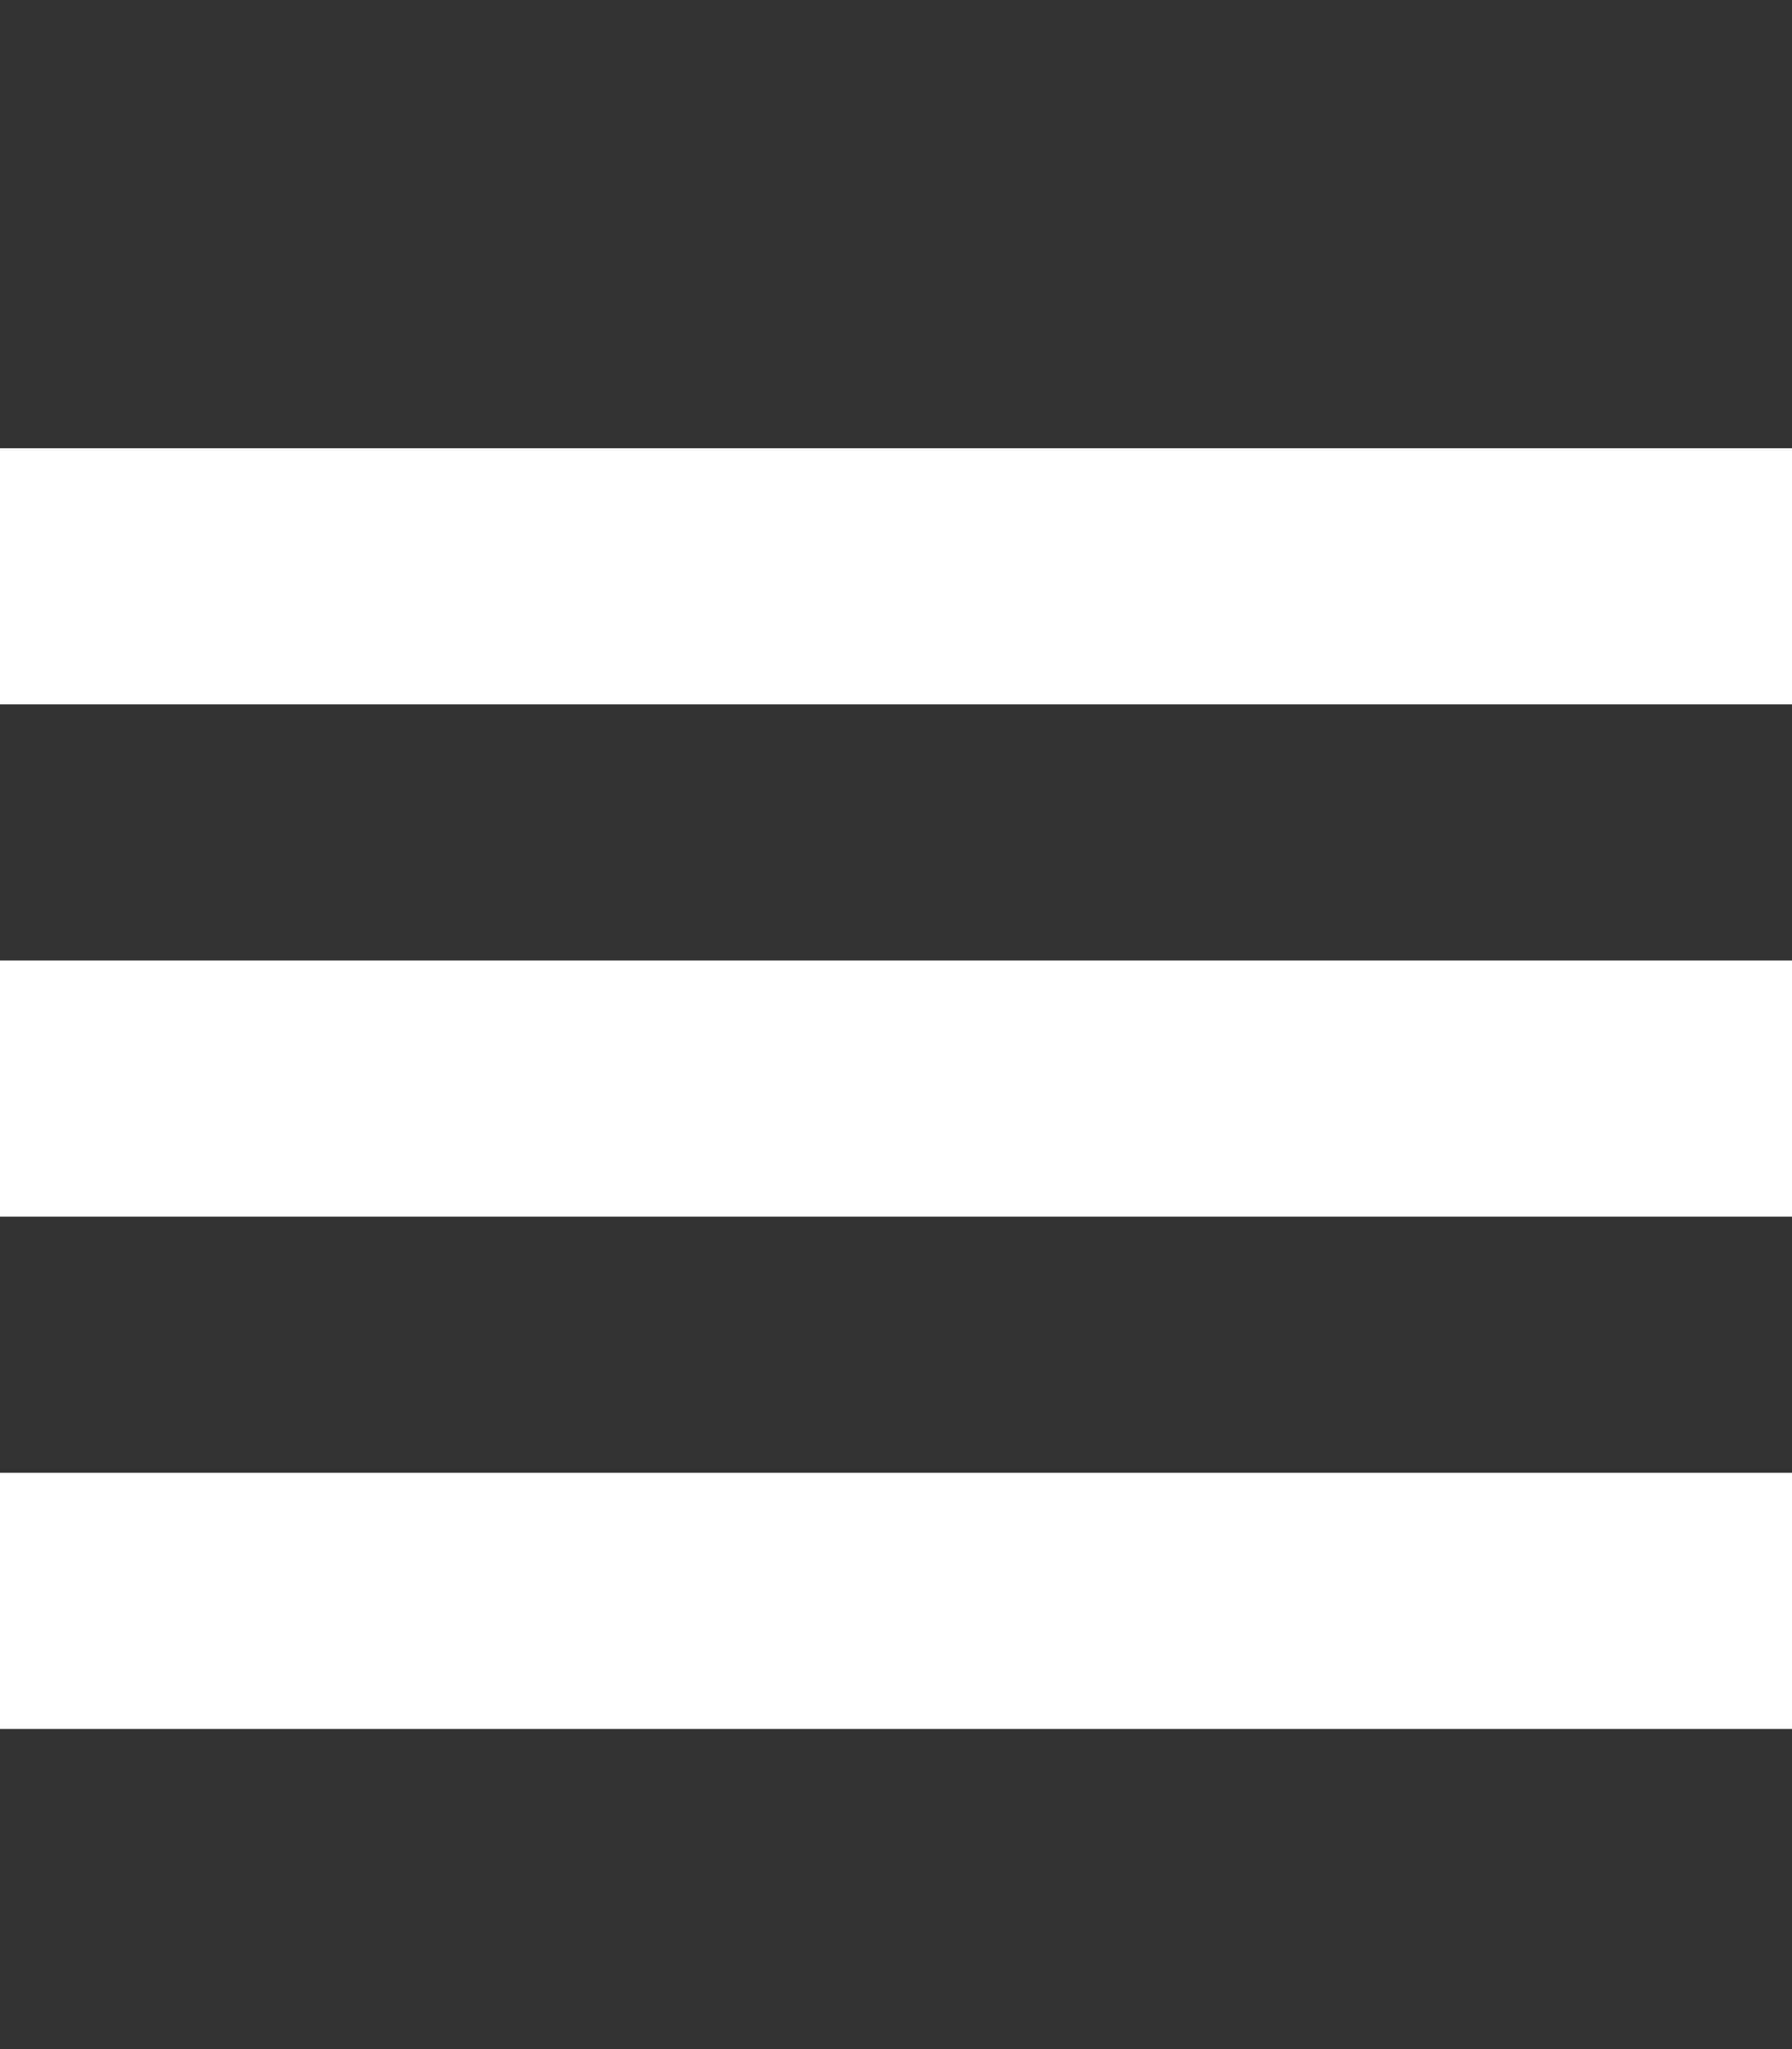 <svg width="14" height="16" fill="none" xmlns="http://www.w3.org/2000/svg"><rect width="100%" height="100%" fill="#333333" stroke="none"/><path fill="#fff" d="M0 3.5h14v2H0zM0 7.5h14v2H0zM0 11.5h14v2H0z"/></svg>